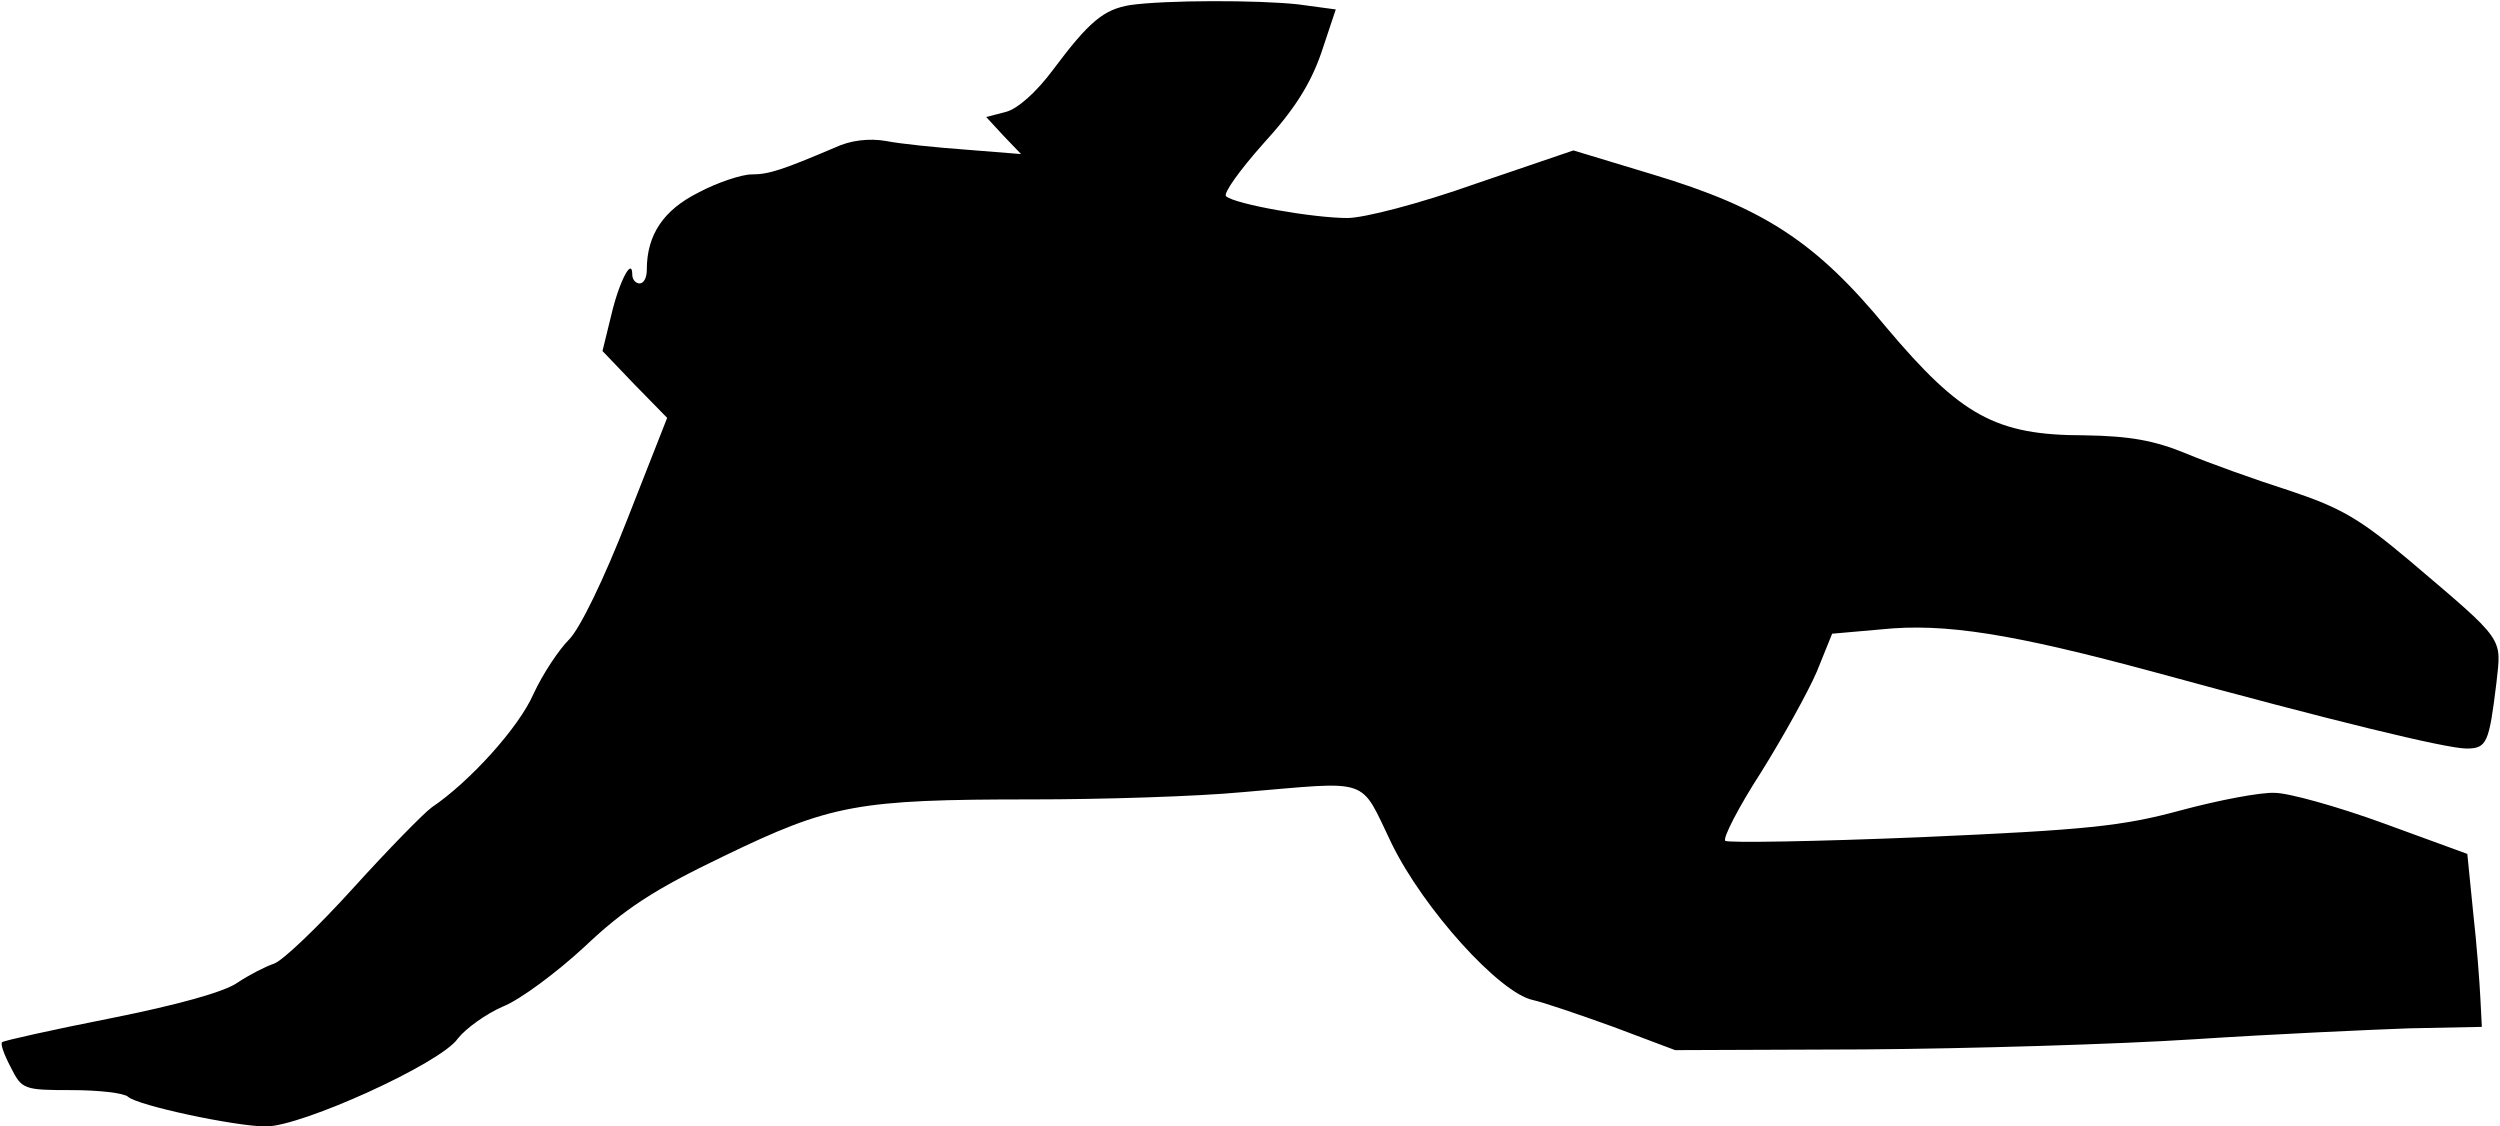 <?xml version="1.0" standalone="no"?>
<!DOCTYPE svg PUBLIC "-//W3C//DTD SVG 20010904//EN"
 "http://www.w3.org/TR/2001/REC-SVG-20010904/DTD/svg10.dtd">
<svg version="1.0" xmlns="http://www.w3.org/2000/svg"
 width="344pt" height="155pt" viewBox="0 0 344 155"
 preserveAspectRatio="xMidYMid meet">
<g transform="translate(0,155) scale(0.1,-0.1)"
fill="#000000" stroke="none">
<path fill="#000000" stroke="none" d="M1555 1543 c-36 -6 -56 -22 -106 -89
-23 -31 -49 -54 -65 -58 l-27 -7 24 -26 24 -25 -75 6 c-41 3 -91 8 -111 12
-23 4 -49 1 -70 -9 -73 -31 -91 -37 -115 -37 -13 0 -47 -11 -73 -25 -48 -24
-71 -58 -71 -106 0 -11 -4 -19 -10 -19 -5 0 -10 5 -10 12 0 25 -18 -9 -29 -56
l-12 -49 44 -46 45 -46 -55 -140 c-32 -82 -65 -150 -80 -165 -14 -14 -36 -47
-49 -75 -20 -46 -88 -121 -140 -156 -11 -8 -60 -58 -108 -111 -48 -53 -97
-100 -109 -104 -12 -4 -35 -16 -50 -26 -18 -13 -84 -31 -174 -49 -81 -16 -148
-31 -150 -33 -3 -2 3 -18 12 -35 15 -30 18 -31 83 -31 38 0 72 -4 78 -9 12
-12 148 -41 190 -41 49 0 241 87 264 121 11 14 39 34 62 44 23 9 73 46 112 82
55 52 94 78 192 125 147 71 183 78 424 78 96 0 227 4 290 10 179 15 160 22
205 -71 44 -90 148 -205 194 -215 14 -3 64 -20 111 -37 l85 -32 260 1 c143 1
348 7 455 14 107 7 240 13 295 15 l100 2 -2 39 c-1 21 -5 75 -10 119 l-8 80
-115 42 c-63 23 -131 42 -150 42 -19 1 -77 -10 -129 -24 -81 -22 -130 -27
-358 -37 -145 -6 -266 -8 -269 -5 -4 3 18 46 49 94 30 48 65 111 77 139 l21
52 68 6 c87 9 180 -6 376 -59 245 -67 401 -105 429 -105 28 0 31 8 41 90 7 64
13 56 -120 169 -68 57 -93 72 -165 96 -47 15 -111 38 -142 51 -44 18 -77 24
-140 25 -122 0 -170 27 -272 148 -97 118 -169 165 -322 211 l-109 33 -135 -46
c-76 -27 -153 -47 -176 -47 -47 0 -155 19 -167 30 -4 4 19 36 51 72 43 47 65
82 80 125 l20 60 -52 7 c-55 6 -182 6 -231 -1z"/>
</g>
</svg>
